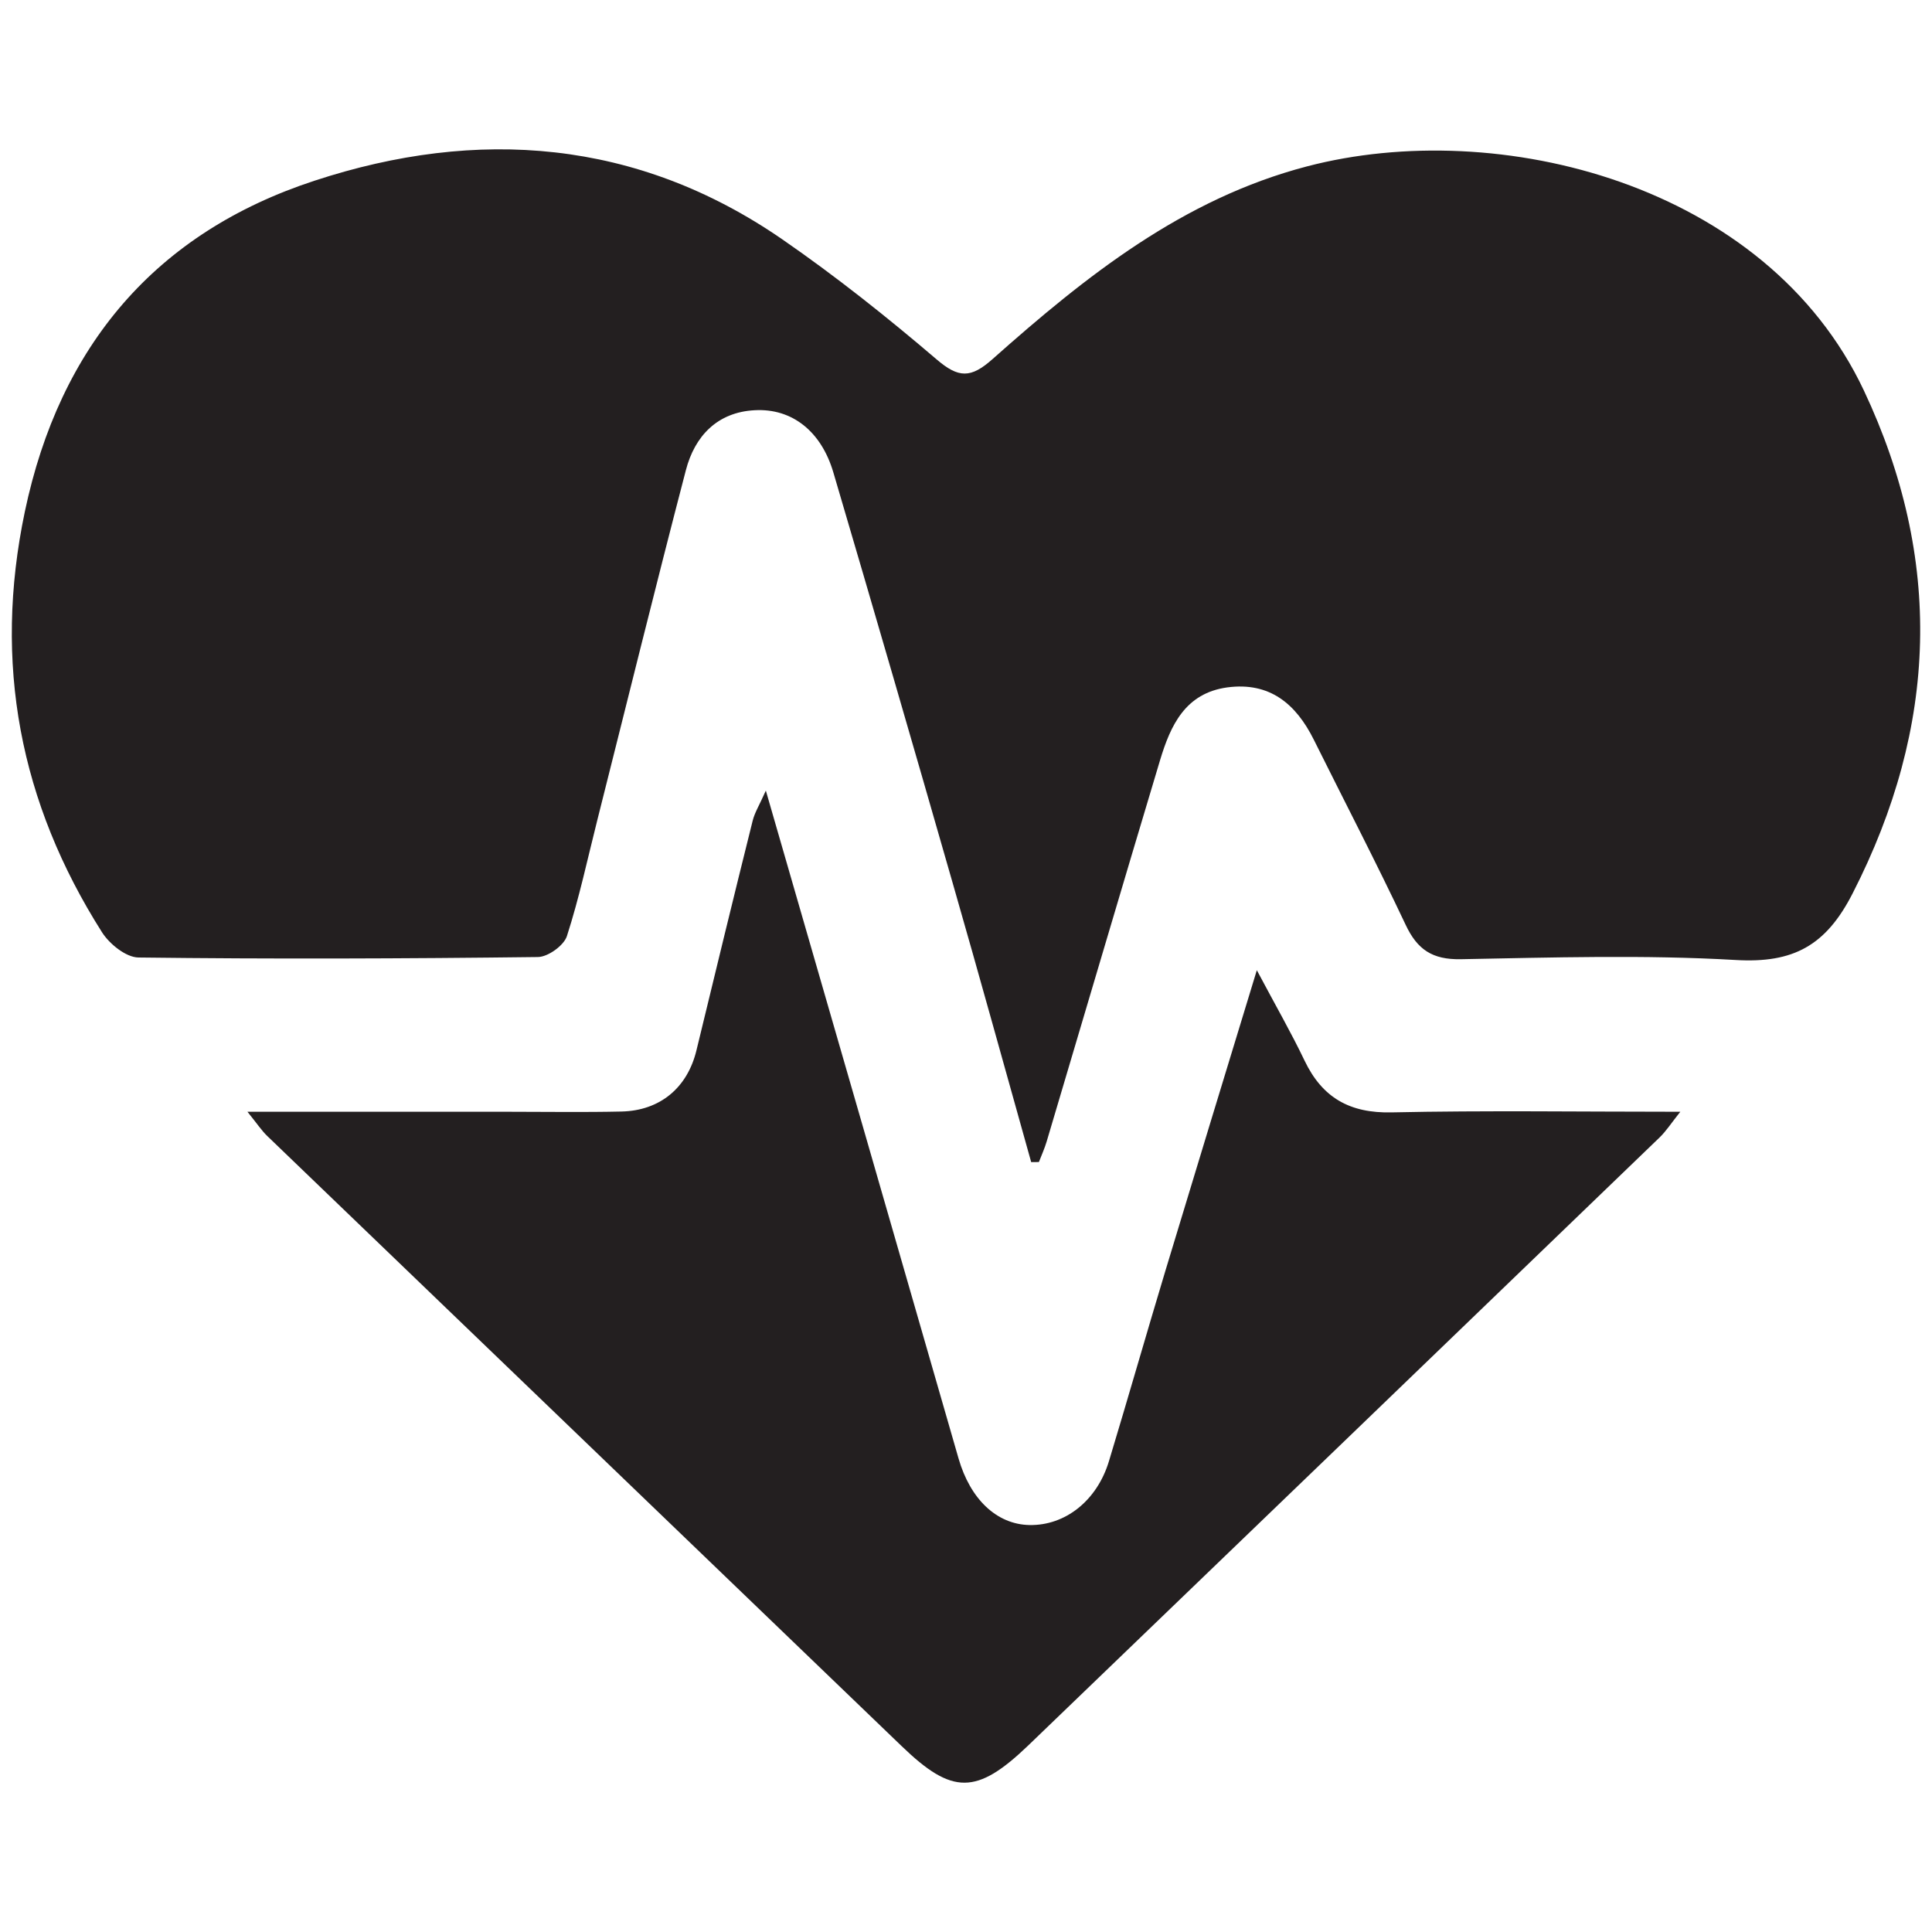 <?xml version="1.0" encoding="UTF-8" standalone="no"?>
<!DOCTYPE svg PUBLIC "-//W3C//DTD SVG 1.1//EN" "http://www.w3.org/Graphics/SVG/1.1/DTD/svg11.dtd">
<svg width="100%" height="100%" viewBox="0 0 50 50" version="1.1" xmlns="http://www.w3.org/2000/svg" xmlns:xlink="http://www.w3.org/1999/xlink" xml:space="preserve" style="fill-rule:evenodd;clip-rule:evenodd;stroke-linejoin:round;stroke-miterlimit:2;">
    <g transform="matrix(2.015,0,0,2.015,26.687,3.012)">
        <path d="M0,13.431C-0.334,12.241 -0.663,11.047 -1.005,9.858C-1.51,8.095 -2.022,6.334 -2.54,4.576C-2.694,4.05 -3.067,3.747 -3.552,3.774C-4.03,3.799 -4.321,4.105 -4.435,4.544C-4.825,6.038 -5.194,7.538 -5.572,9.036C-5.698,9.535 -5.805,10.039 -5.963,10.528C-6.002,10.649 -6.206,10.796 -6.336,10.797C-8.046,10.818 -9.756,10.824 -11.466,10.803C-11.626,10.801 -11.838,10.63 -11.934,10.479C-12.99,8.814 -13.334,7.024 -12.925,5.076C-12.477,2.947 -11.245,1.494 -9.204,0.826C-7.112,0.139 -5.061,0.293 -3.197,1.579C-2.509,2.054 -1.852,2.577 -1.216,3.12C-0.932,3.364 -0.775,3.365 -0.496,3.117C0.701,2.053 1.948,1.059 3.543,0.642C5.996,0 9.441,0.861 10.695,3.521C11.713,5.681 11.648,7.834 10.551,9.978C10.208,10.651 9.789,10.879 9.047,10.835C7.873,10.767 6.692,10.803 5.515,10.825C5.153,10.831 4.959,10.702 4.809,10.382C4.431,9.582 4.023,8.796 3.629,8.004C3.4,7.545 3.063,7.261 2.518,7.334C1.979,7.408 1.79,7.822 1.656,8.266C1.166,9.898 0.685,11.534 0.199,13.166C0.172,13.256 0.133,13.343 0.099,13.43C0.066,13.431 0.033,13.431 0,13.431" style="fill:rgb(35,31,32);"/>
    </g>
    <g transform="matrix(2.015,0,0,2.015,19.82,46.458)">
        <path d="M0,-12.902C0.845,-9.976 1.662,-7.15 2.475,-4.324C2.625,-3.803 2.963,-3.477 3.387,-3.469C3.845,-3.461 4.252,-3.781 4.406,-4.287C4.653,-5.103 4.887,-5.923 5.133,-6.739C5.507,-7.978 5.886,-9.216 6.306,-10.595C6.554,-10.129 6.75,-9.788 6.919,-9.434C7.147,-8.957 7.5,-8.757 8.037,-8.769C9.244,-8.795 10.453,-8.777 11.745,-8.777C11.628,-8.63 11.563,-8.528 11.479,-8.447C8.779,-5.843 6.076,-3.243 3.373,-0.641C2.706,0 2.394,-0.004 1.747,-0.627C-0.968,-3.24 -3.686,-5.85 -6.402,-8.464C-6.477,-8.536 -6.535,-8.625 -6.658,-8.777L-3.306,-8.777C-2.822,-8.777 -2.338,-8.769 -1.855,-8.78C-1.355,-8.791 -1.006,-9.089 -0.891,-9.567C-0.653,-10.55 -0.414,-11.534 -0.169,-12.516C-0.143,-12.62 -0.083,-12.715 0,-12.902" style="fill:rgb(35,31,32);"/>
    </g>
</svg>
